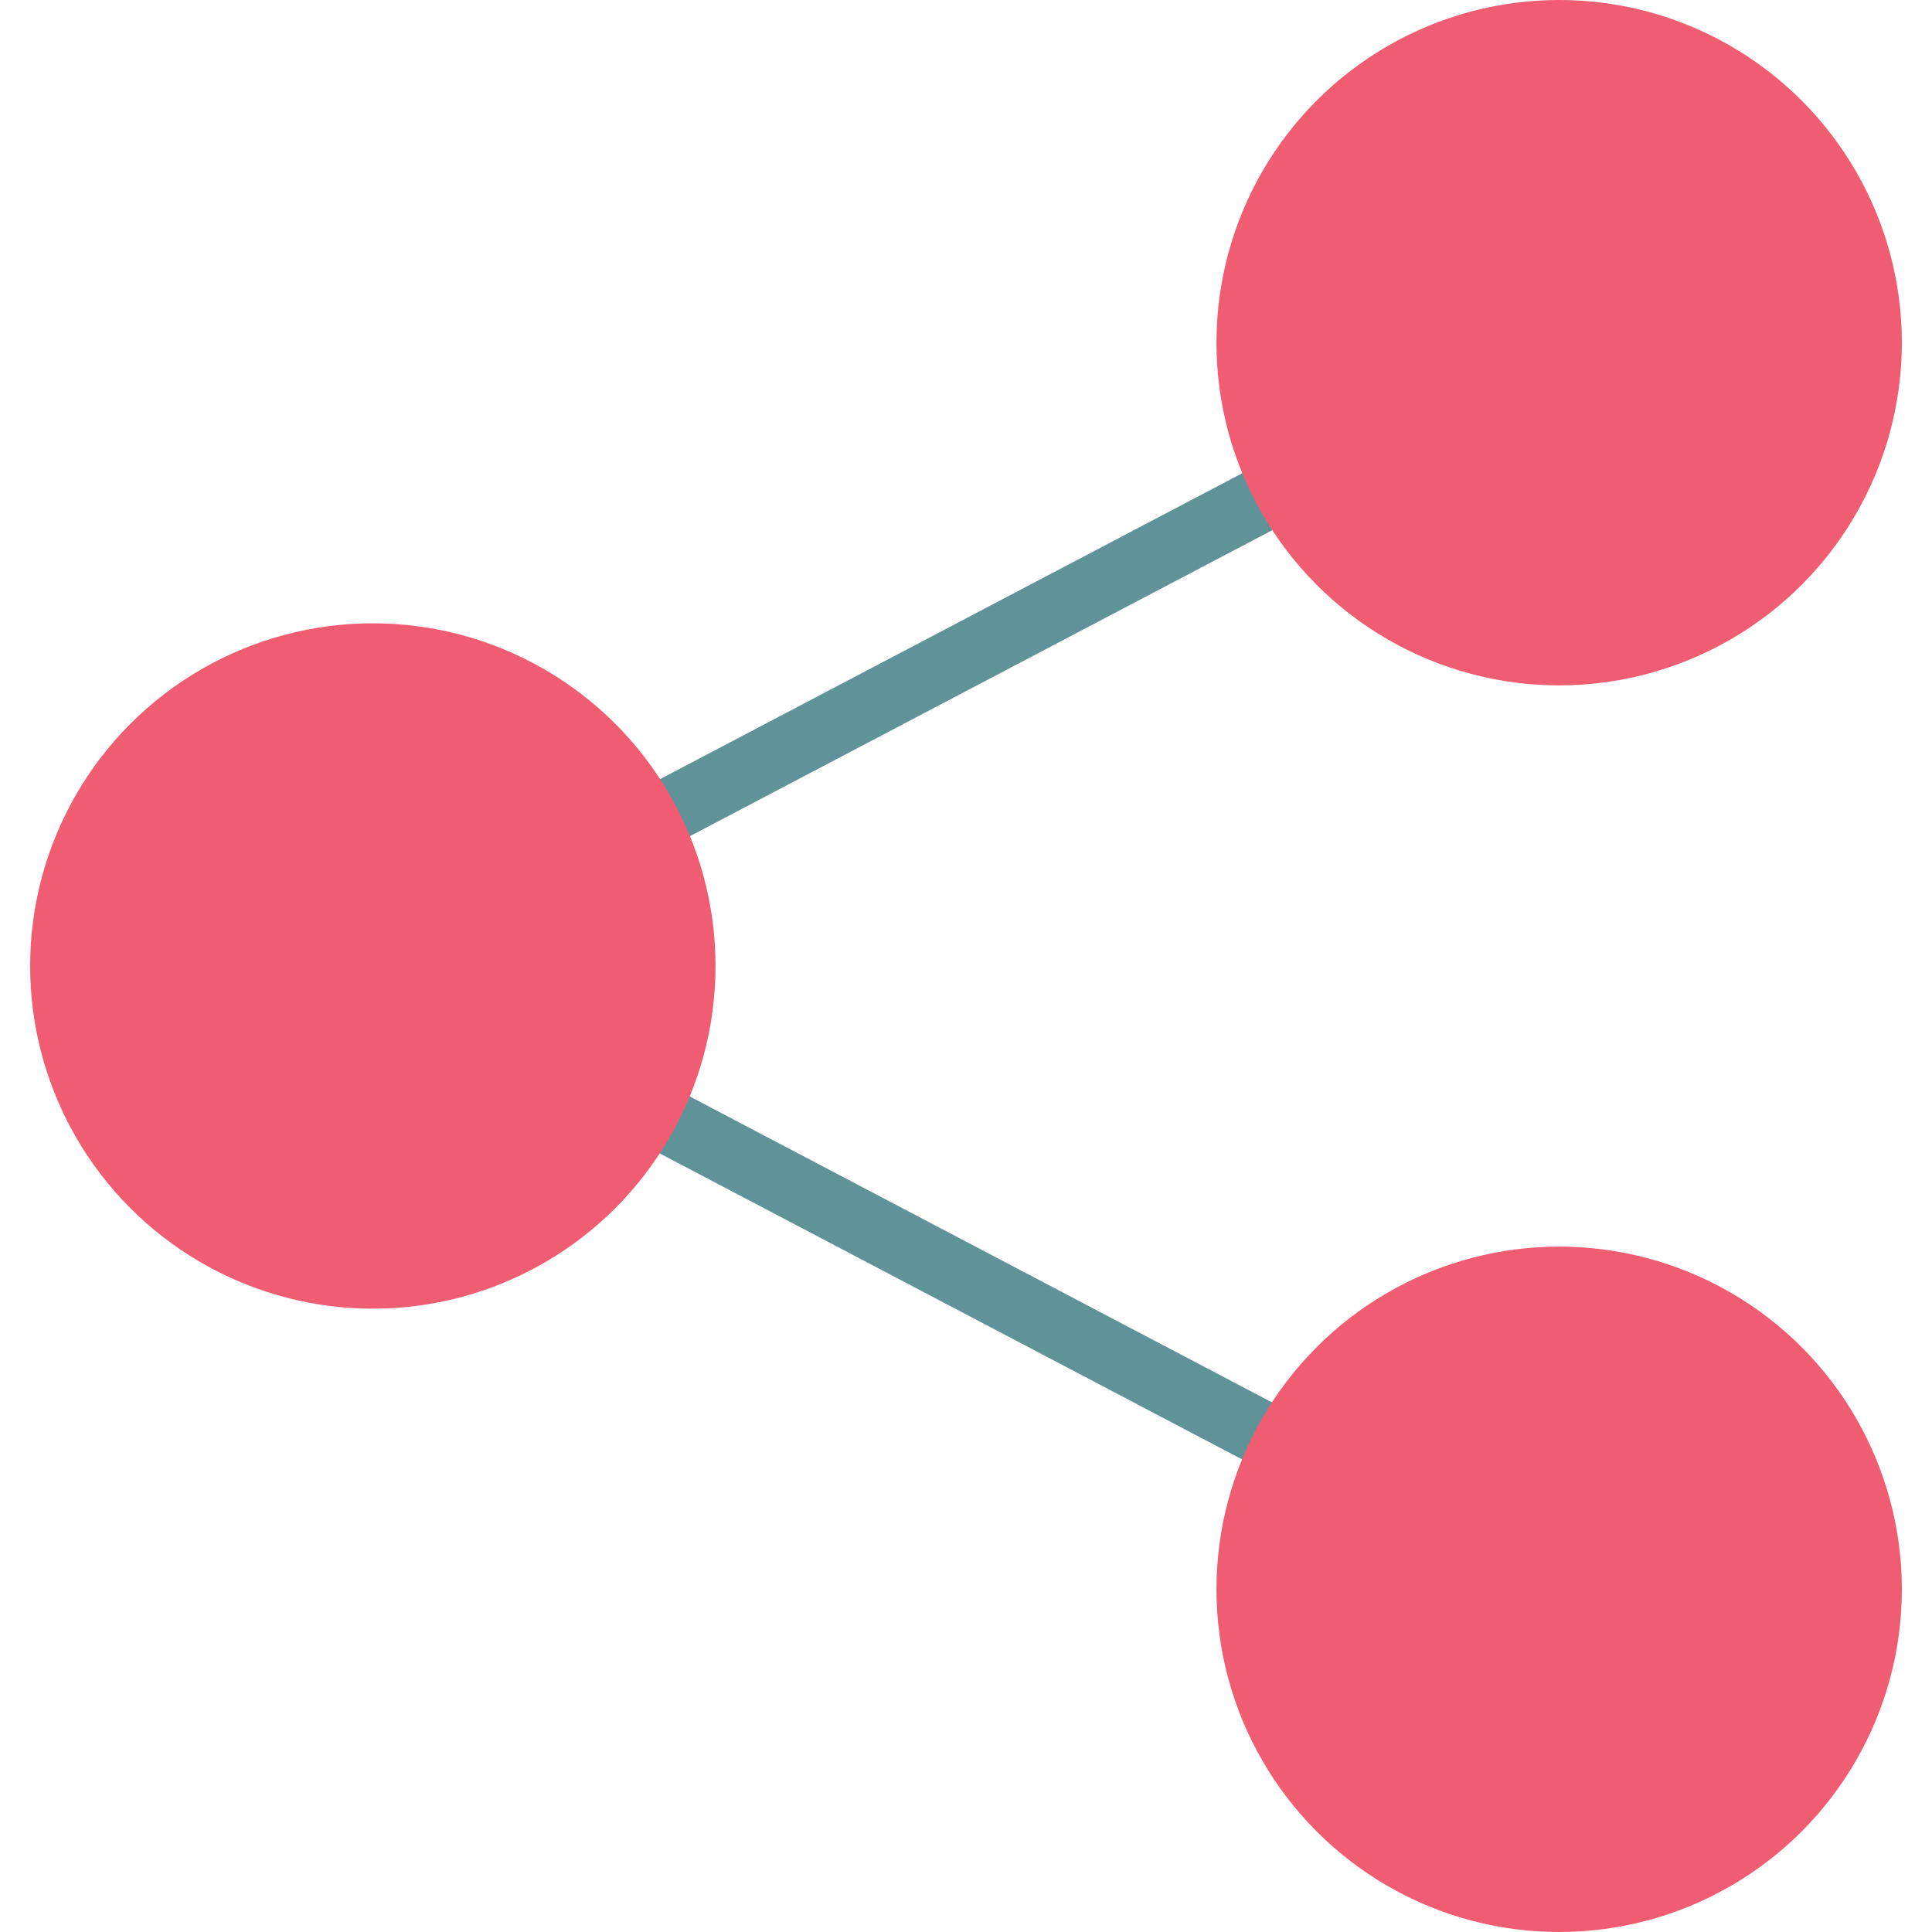 <?xml version="1.0" encoding="iso-8859-1"?>
<!-- Uploaded to: SVG Repo, www.svgrepo.com, Generator: SVG Repo Mixer Tools -->
<svg version="1.1" id="Layer_1" xmlns="http://www.w3.org/2000/svg" xmlns:xlink="http://www.w3.org/1999/xlink" 
	 viewBox="0 0 512 512" xml:space="preserve">
<g>
	
		<rect x="136.268" y="330.038" transform="matrix(-0.885 -0.465 0.465 -0.885 325.138 757.359)" style="fill:#609399;" width="239.456" height="17.066"/>
	
		<rect x="247.491" y="53.674" transform="matrix(-0.465 -0.885 0.885 -0.465 221.626 480.71)" style="fill:#609399;" width="17.067" height="239.467"/>
</g>
<g>
	<circle style="fill:#f05c72;" cx="98.805" cy="256" r="90.817"/>
	<circle style="fill:#f05c72;" cx="413.195" cy="421.183" r="90.817"/>
	<circle style="fill:#f05c72;" cx="413.195" cy="90.817" r="90.817"/>
</g>
</svg>